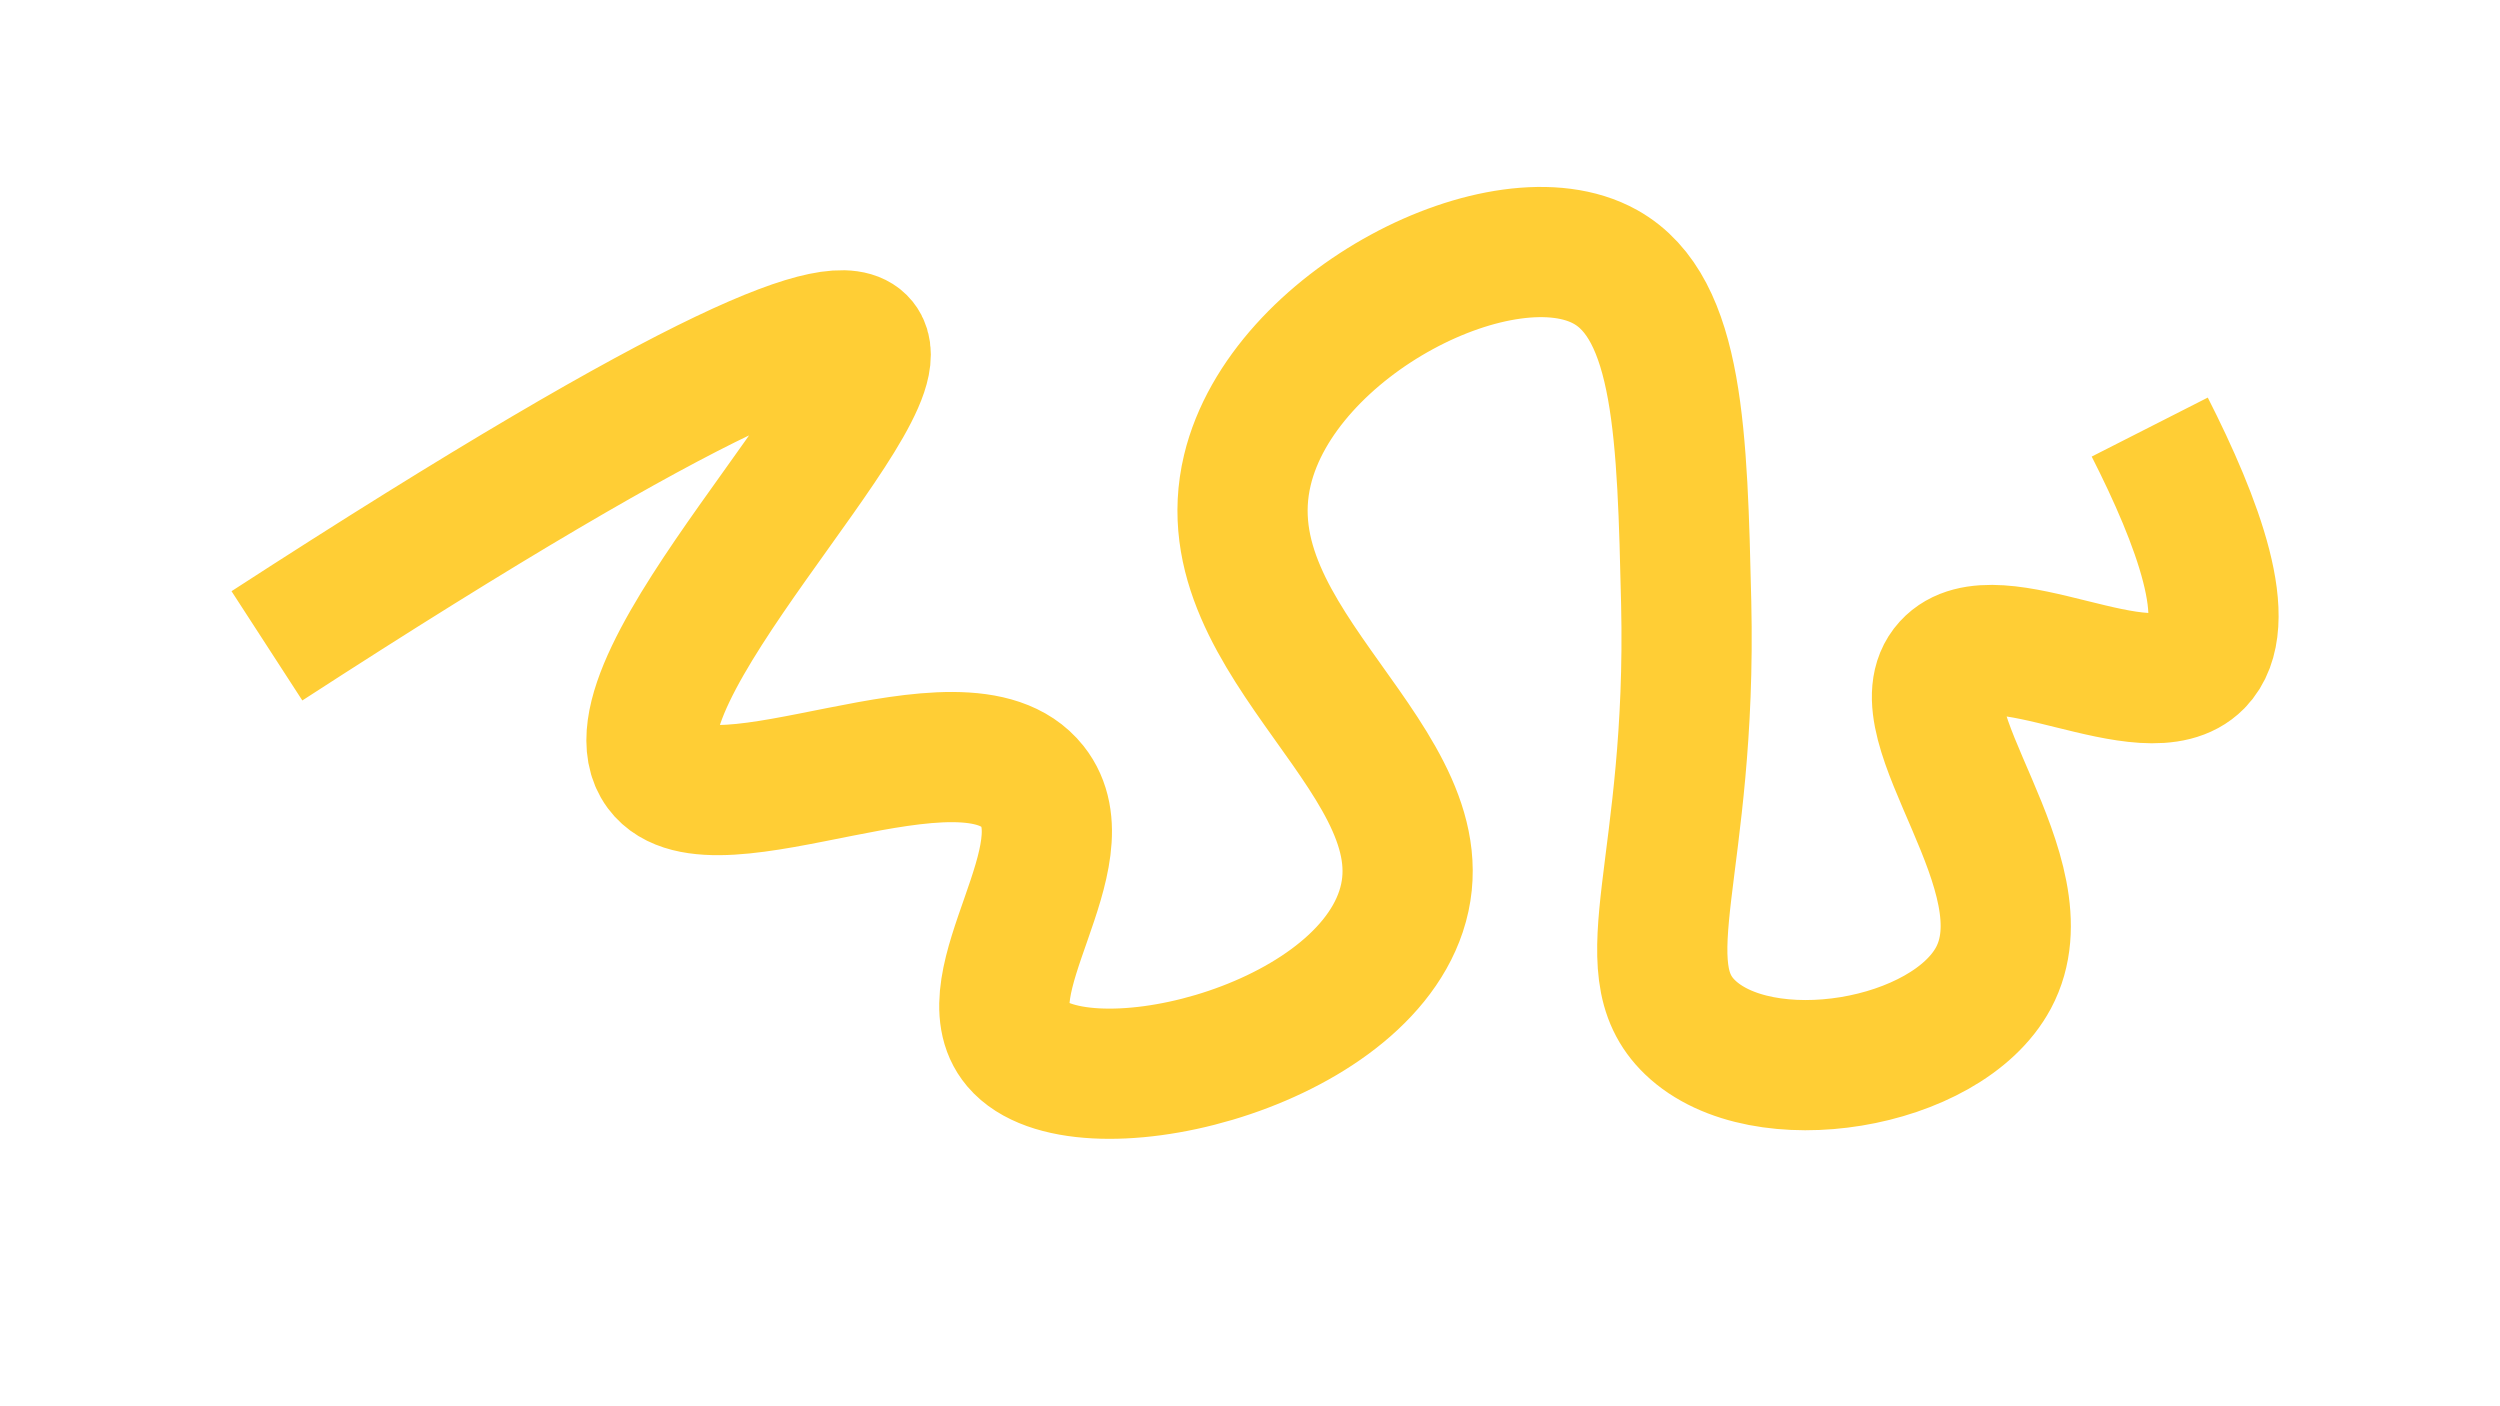 <?xml version="1.0" encoding="utf-8"?>
<!-- Generator: Adobe Illustrator 25.1.0, SVG Export Plug-In . SVG Version: 6.00 Build 0)  -->
<svg version="1.1" id="Layer_1" xmlns="http://www.w3.org/2000/svg" xmlns:xlink="http://www.w3.org/1999/xlink" x="0px" y="0px"
	 viewBox="0 0 1920 1080" style="enable-background:new 0 0 1920 1080;" xml:space="preserve">
<style type="text/css">
	.st0{fill:none;stroke:#FFCE35;stroke-width:100;stroke-miterlimit:10;}
</style>
<path class="st0" d="M205,496c342.7-222.1,440-254,457-233c31.3,38.6-203.7,262.4-155,328c40.2,54.1,233.1-53.7,286,13
	c41.5,52.4-50.6,152.4-12,198c46.3,54.7,259,6.2,295-102c37.9-113.9-150.2-204.6-118-339c27.2-113.5,197.5-199.3,275-156
	c56.8,31.7,59,130.2,62,258c4.7,202.8-45.7,279.2,3,326c55.1,53,196.9,29.4,233-38c42.5-79.5-74.9-196.2-35-240
	c36.5-40.1,152.4,38.2,192-2c29.4-29.9-0.1-108.4-37-181"/>
</svg>

